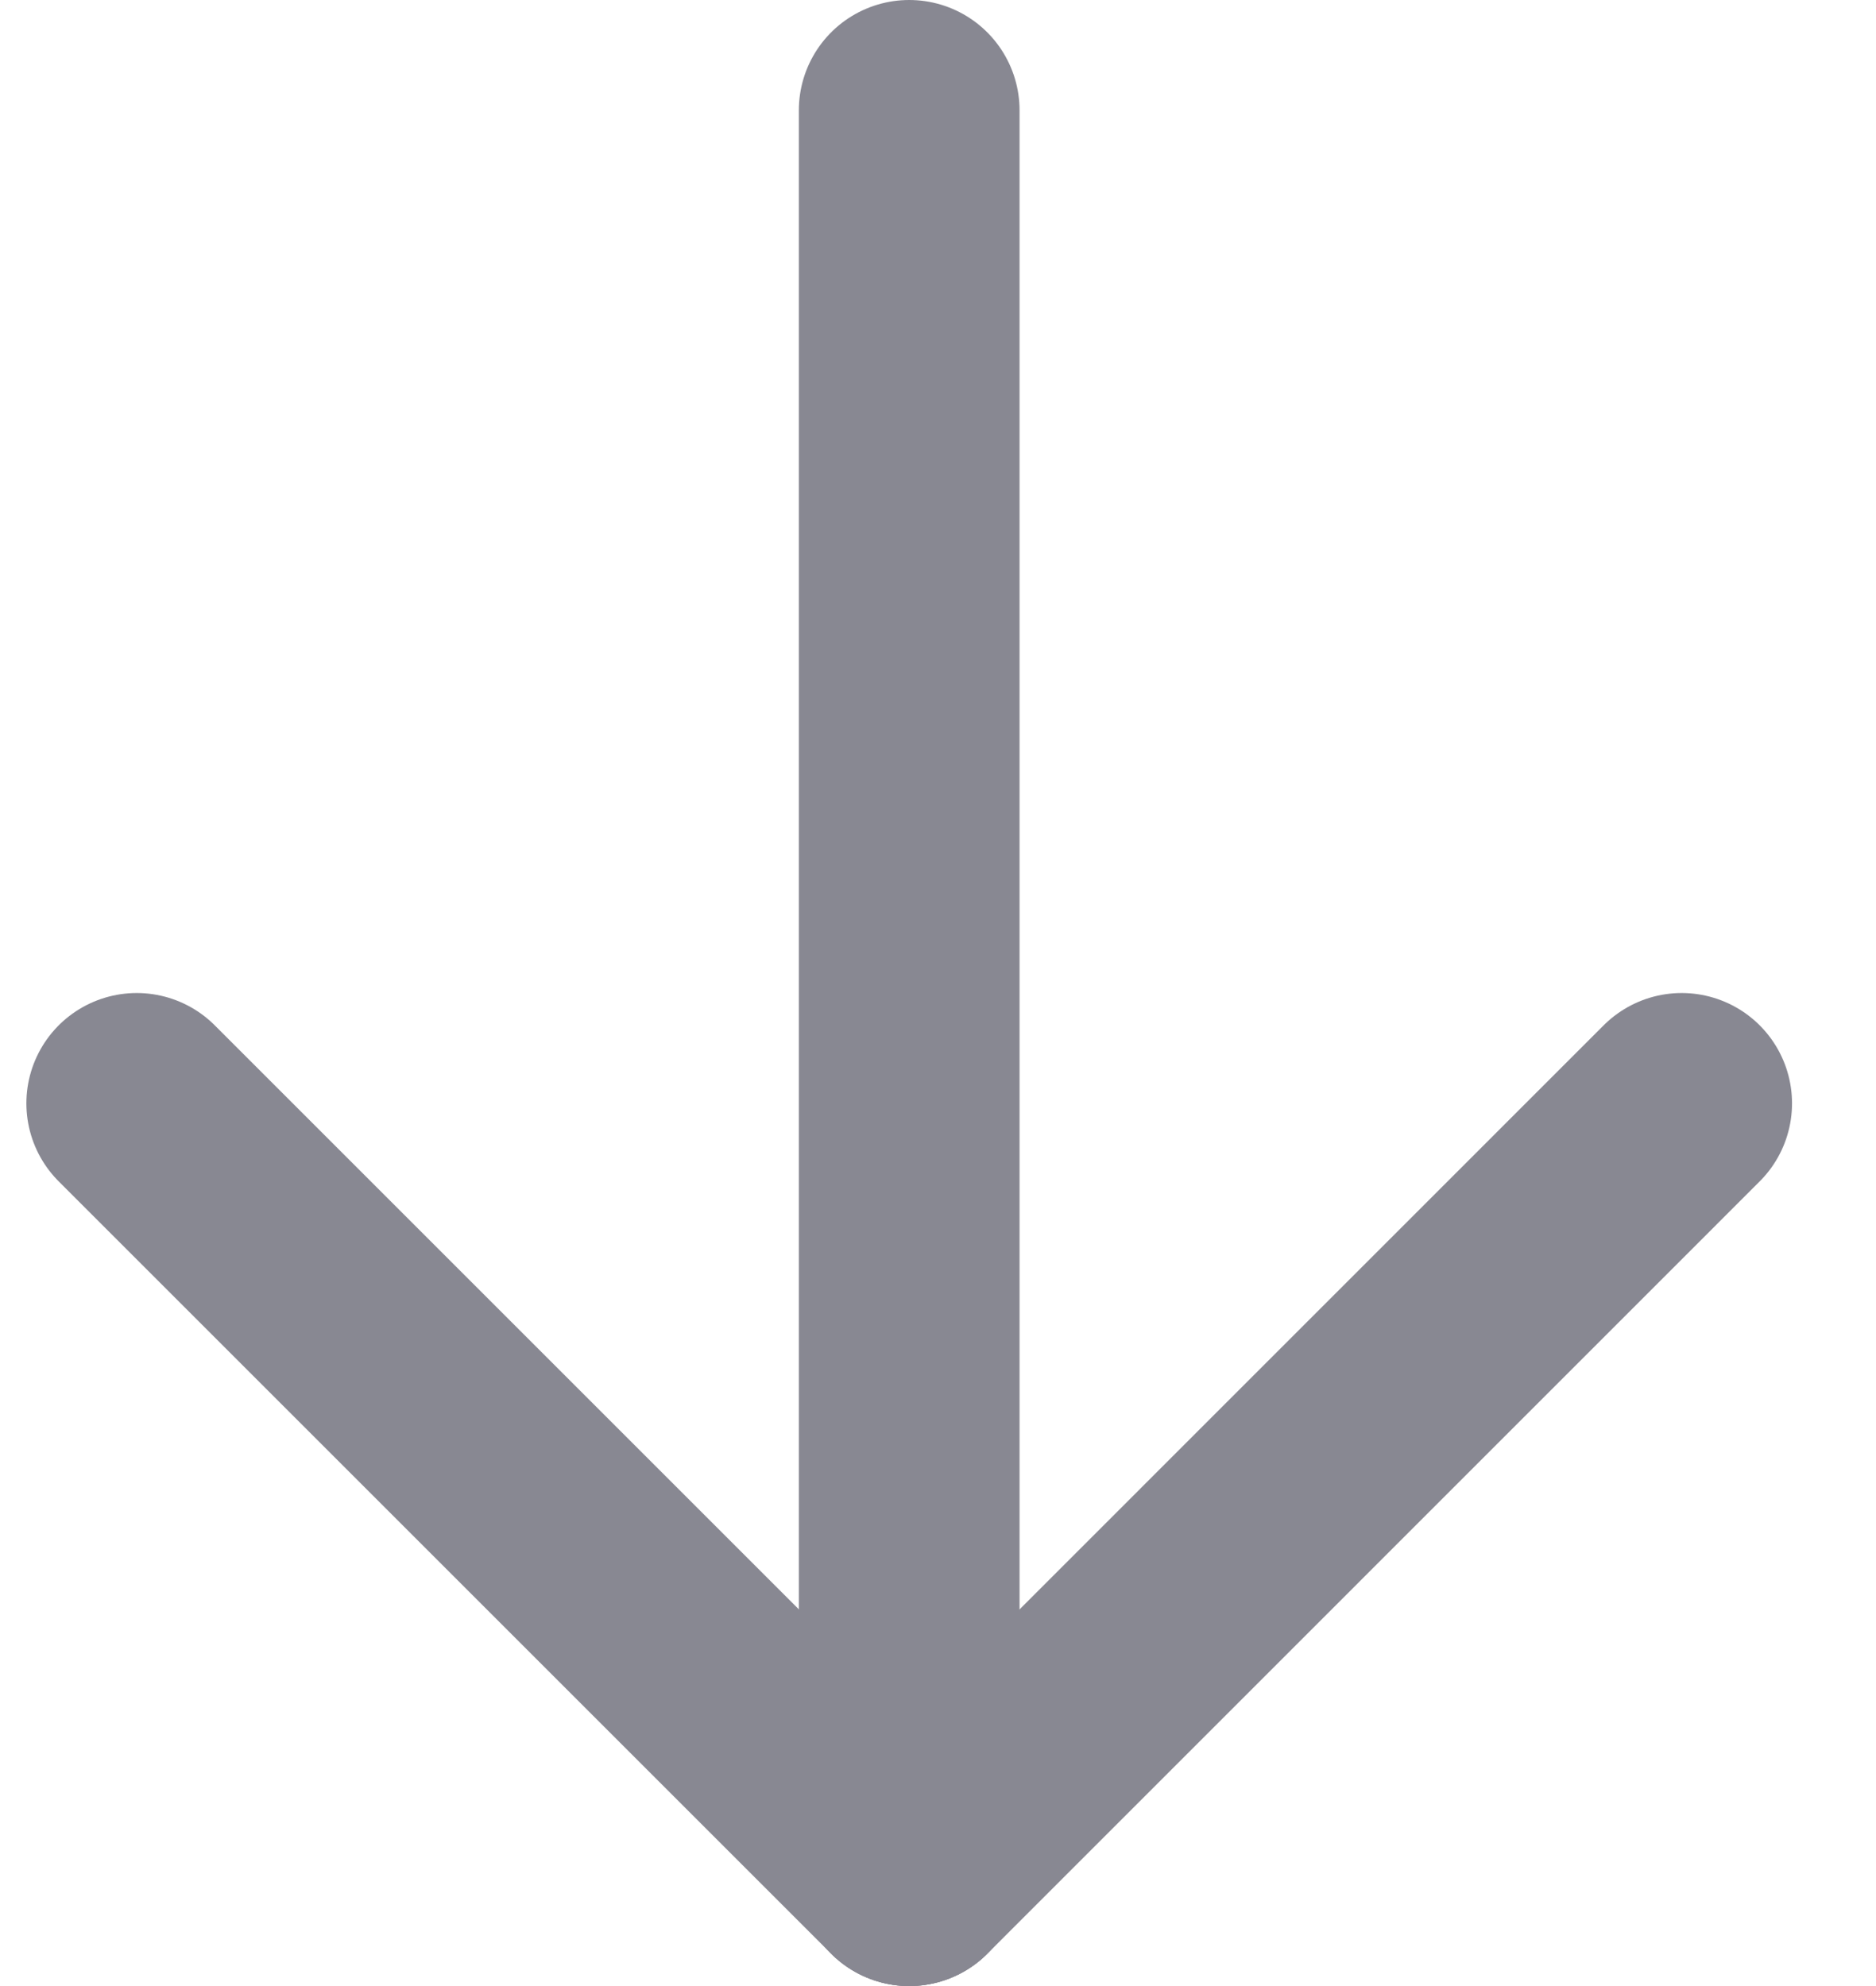 <svg width="17" height="18" viewBox="0 0 17 18" fill="none" xmlns="http://www.w3.org/2000/svg">
<path d="M8.239 1L8.239 17" stroke="#888892" stroke-width="2" stroke-linecap="round"/>
<path d="M8.24 17L15.239 10" stroke="#888892" stroke-width="2" stroke-linecap="round"/>
<path d="M8.239 17L1.239 10" stroke="#888892" stroke-width="2" stroke-linecap="round"/>
</svg>
